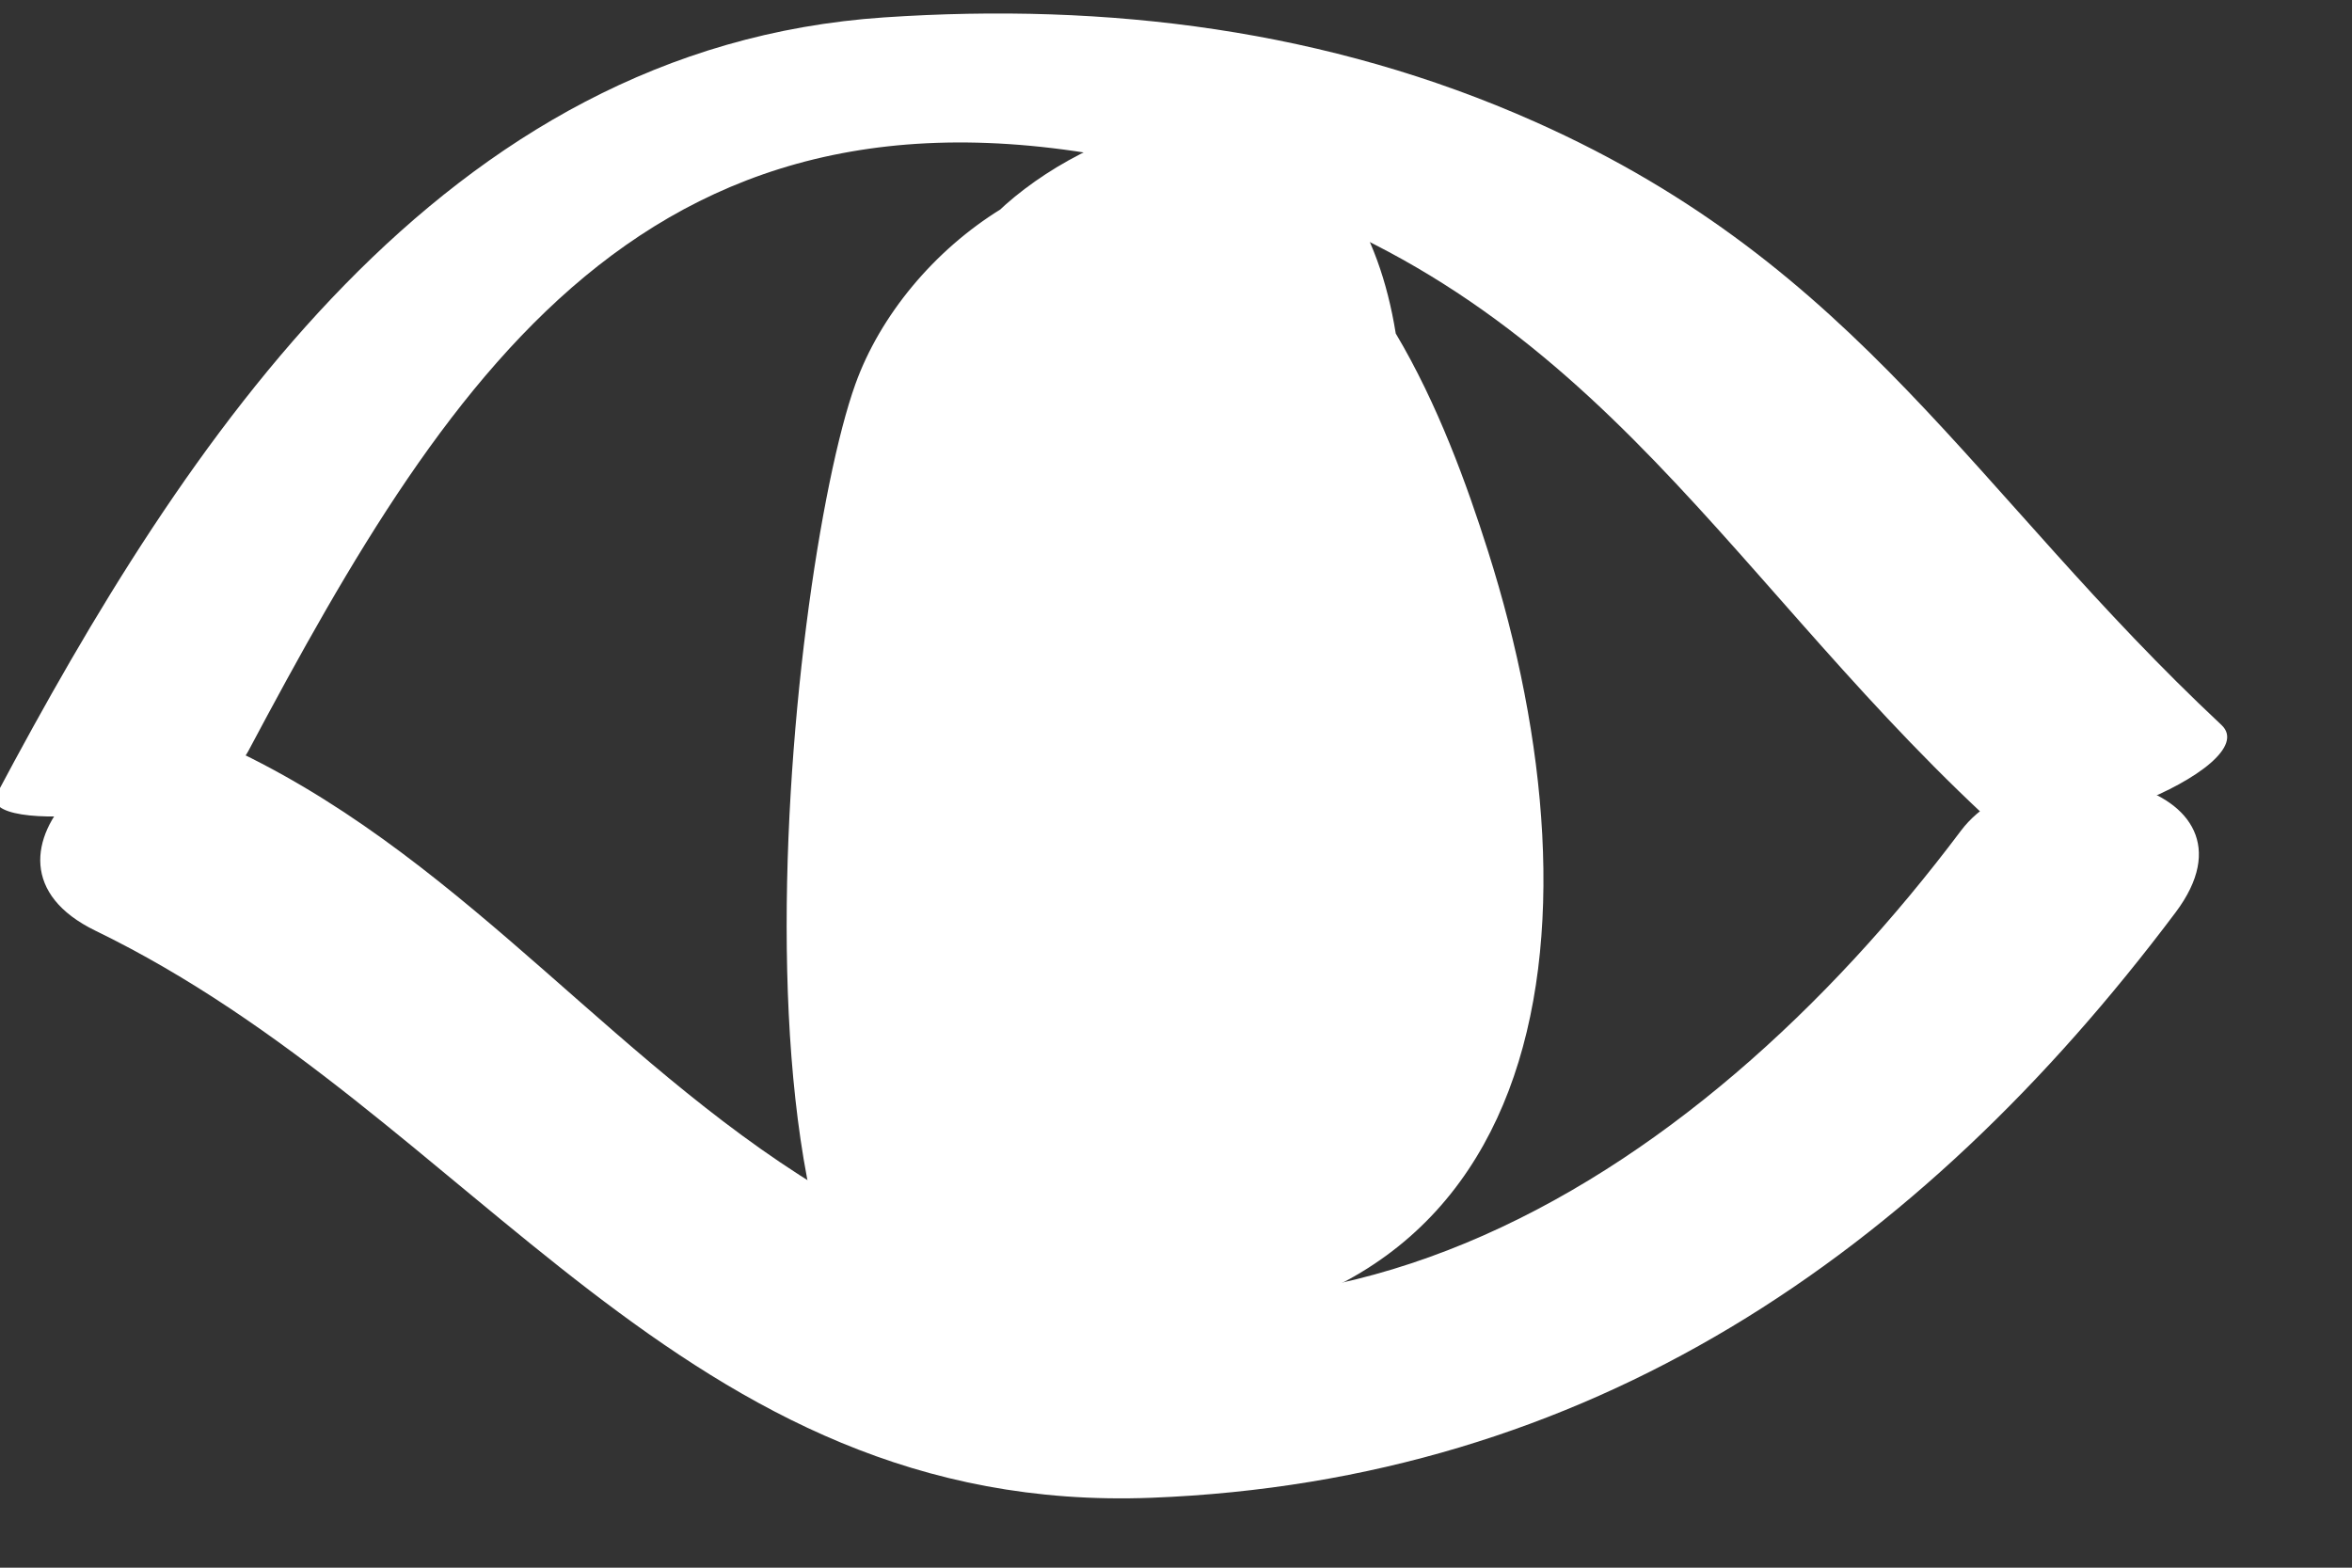<?xml version="1.0" encoding="UTF-8"?>
<svg width="15px" height="10px" viewBox="0 0 15 10" version="1.1" xmlns="http://www.w3.org/2000/svg" xmlns:xlink="http://www.w3.org/1999/xlink" xmlns:sketch="http://www.bohemiancoding.com/sketch/ns">
    <rect x="0" y="0" width="15" height="10" fill="#333333" stroke="none"/>
    <!-- Generator: Sketch 3.4.2 (15855) - http://www.bohemiancoding.com/sketch -->
    <title>hexe</title>
    <desc>Created with Sketch.</desc>
    <defs></defs>
    <g id="Page-1" stroke="none" stroke-width="1" fill="none" fill-rule="" sketch:type="MSPage">
        <g id="hexe" sketch:type="MSLayerGroup" transform="translate(-1, 0)" fill="white">
            <g id="Layer_1" sketch:type="MSShapeGroup">
                <g id="Group">
                    <path d="M1.609,5.937 C4.029,7.112 5.341,9.67 8.344,9.554 C11.128,9.446 13.232,8.008 14.875,5.82 C15.501,4.986 13.976,4.674 13.506,5.299 C11.809,7.559 9.164,9.268 6.357,7.653 C4.96,6.849 4.016,5.522 2.533,4.802 C1.827,4.458 0.67,5.481 1.609,5.937 L1.609,5.937 L1.609,5.937 Z" id="Shape"></path>
                    <path d="M15.168,4.625 C13.577,3.135 12.872,1.705 10.79,0.777 C9.468,0.188 8.063,0.015 6.638,0.111 C3.818,0.301 2.176,2.814 0.98,5.064 C0.836,5.334 2.357,5.215 2.583,4.792 C3.892,2.331 5.215,0.216 8.619,1.123 C11.091,1.781 11.932,3.588 13.645,5.192 C13.973,5.499 15.452,4.891 15.168,4.625 L15.168,4.625 L15.168,4.625 Z" id="Shape"></path>
                    <path d="M7.84,8.5 C10.966,8.64 11.249,5.907 10.49,3.516 C10.22,2.665 9.745,1.456 8.823,1.132 C7.835,0.783 6.769,1.575 6.455,2.451 C6.017,3.671 5.451,8.99 7.303,9.088 C10.72,9.269 11.523,2.876 9.078,1.354 C8.77,1.163 7.626,1.375 7.515,1.773 C6.911,3.933 6.646,6.268 6.972,8.495 C7.032,8.902 8.367,8.4 8.518,8.224 C9.317,7.298 9.52,5.773 9.722,4.615 C9.915,3.507 10.266,1.785 9.304,0.943 C8.713,0.426 7.467,1.061 7.145,1.619 C6.665,2.45 6.655,3.862 6.701,4.795 C6.716,5.102 8.345,4.827 8.322,4.36 C8.29,3.691 8.362,3.004 8.465,2.343 C8.519,1.997 8.608,1.661 8.746,1.34 C8.424,1.394 8.101,1.448 7.778,1.503 C7.908,1.598 8.009,1.718 8.083,1.864 C8.179,2.031 8.204,2.244 8.237,2.429 C8.438,3.53 8.17,4.753 7.94,5.827 C7.774,6.602 7.585,7.709 7.047,8.333 C7.562,8.242 8.077,8.151 8.593,8.062 C8.275,5.878 8.525,3.612 9.116,1.495 C8.595,1.635 8.073,1.774 7.553,1.914 C8.705,2.631 8.81,4.179 8.772,5.408 C8.751,6.079 8.606,6.737 8.389,7.369 C8.311,7.597 8.197,7.805 8.076,8.011 C7.961,8.181 7.832,8.338 7.686,8.484 C8.393,8.577 8.604,8.534 8.32,8.356 C7.774,7.96 7.811,6.599 7.777,6.02 C7.724,5.149 7.748,4.267 7.815,3.397 C7.842,3.046 7.913,2.705 7.999,2.364 C8.044,2.188 8.11,2.02 8.182,1.853 C8.457,1.208 7.592,1.819 7.57,1.808 C8.133,2.09 8.445,2.878 8.674,3.42 C8.998,4.189 9.186,5.019 9.257,5.848 C9.295,6.281 9.27,6.717 9.168,7.14 C9.133,7.285 9.073,7.42 9.011,7.555 C8.88,7.835 8.655,7.813 8.887,7.824 C8.531,7.805 7.025,8.464 7.84,8.5 L7.84,8.5 L7.84,8.5 Z" id="Shape"></path>
                </g>
            </g>
        </g>
    </g>
</svg>
